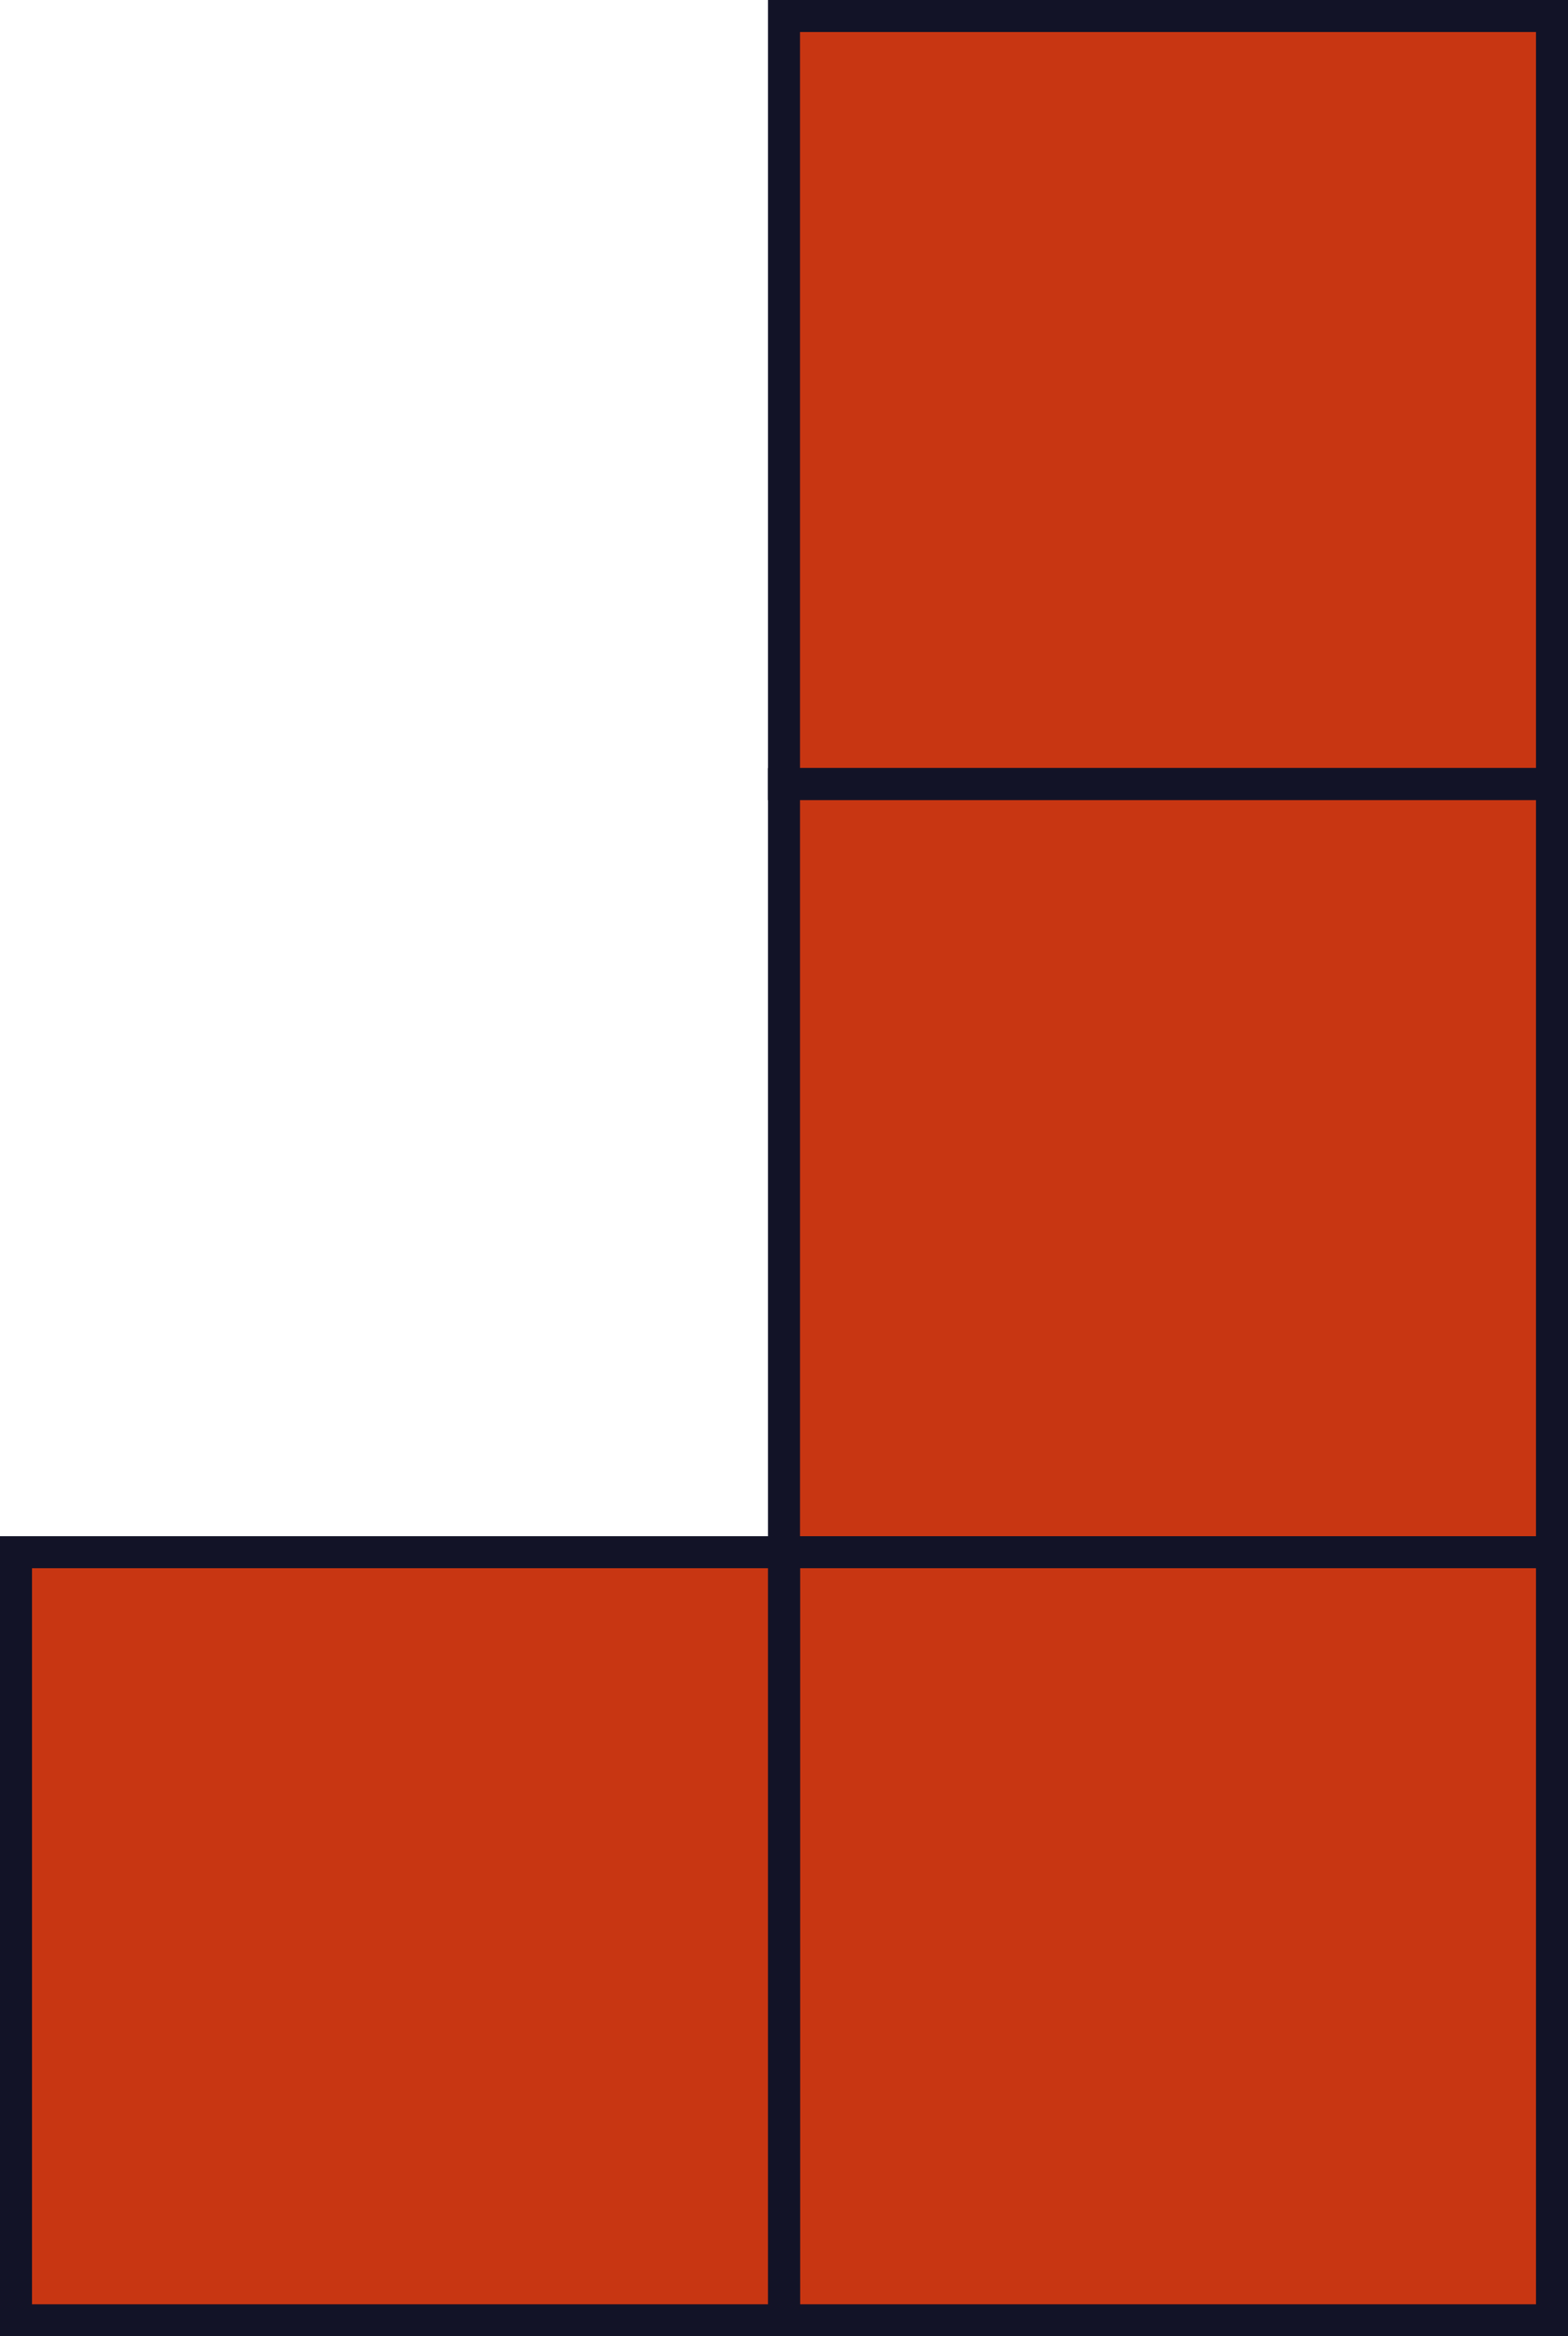 <svg width="196" height="292" viewBox="0 0 196 292" fill="none" xmlns="http://www.w3.org/2000/svg">
<rect x="194" y="2" width="96" height="96" transform="rotate(90 194 2)" fill="#C83612" stroke="#121327" stroke-width="4"/>
<rect x="194" y="98" width="96" height="96" transform="rotate(90 194 98)" fill="#C83612" stroke="#121327" stroke-width="4"/>
<rect x="194" y="194" width="96" height="96" transform="rotate(90 194 194)" fill="#C83612" stroke="#121327" stroke-width="4"/>
<rect x="98" y="194" width="96" height="96" transform="rotate(90 98 194)" fill="#C83612" stroke="#121327" stroke-width="4"/>
</svg>

